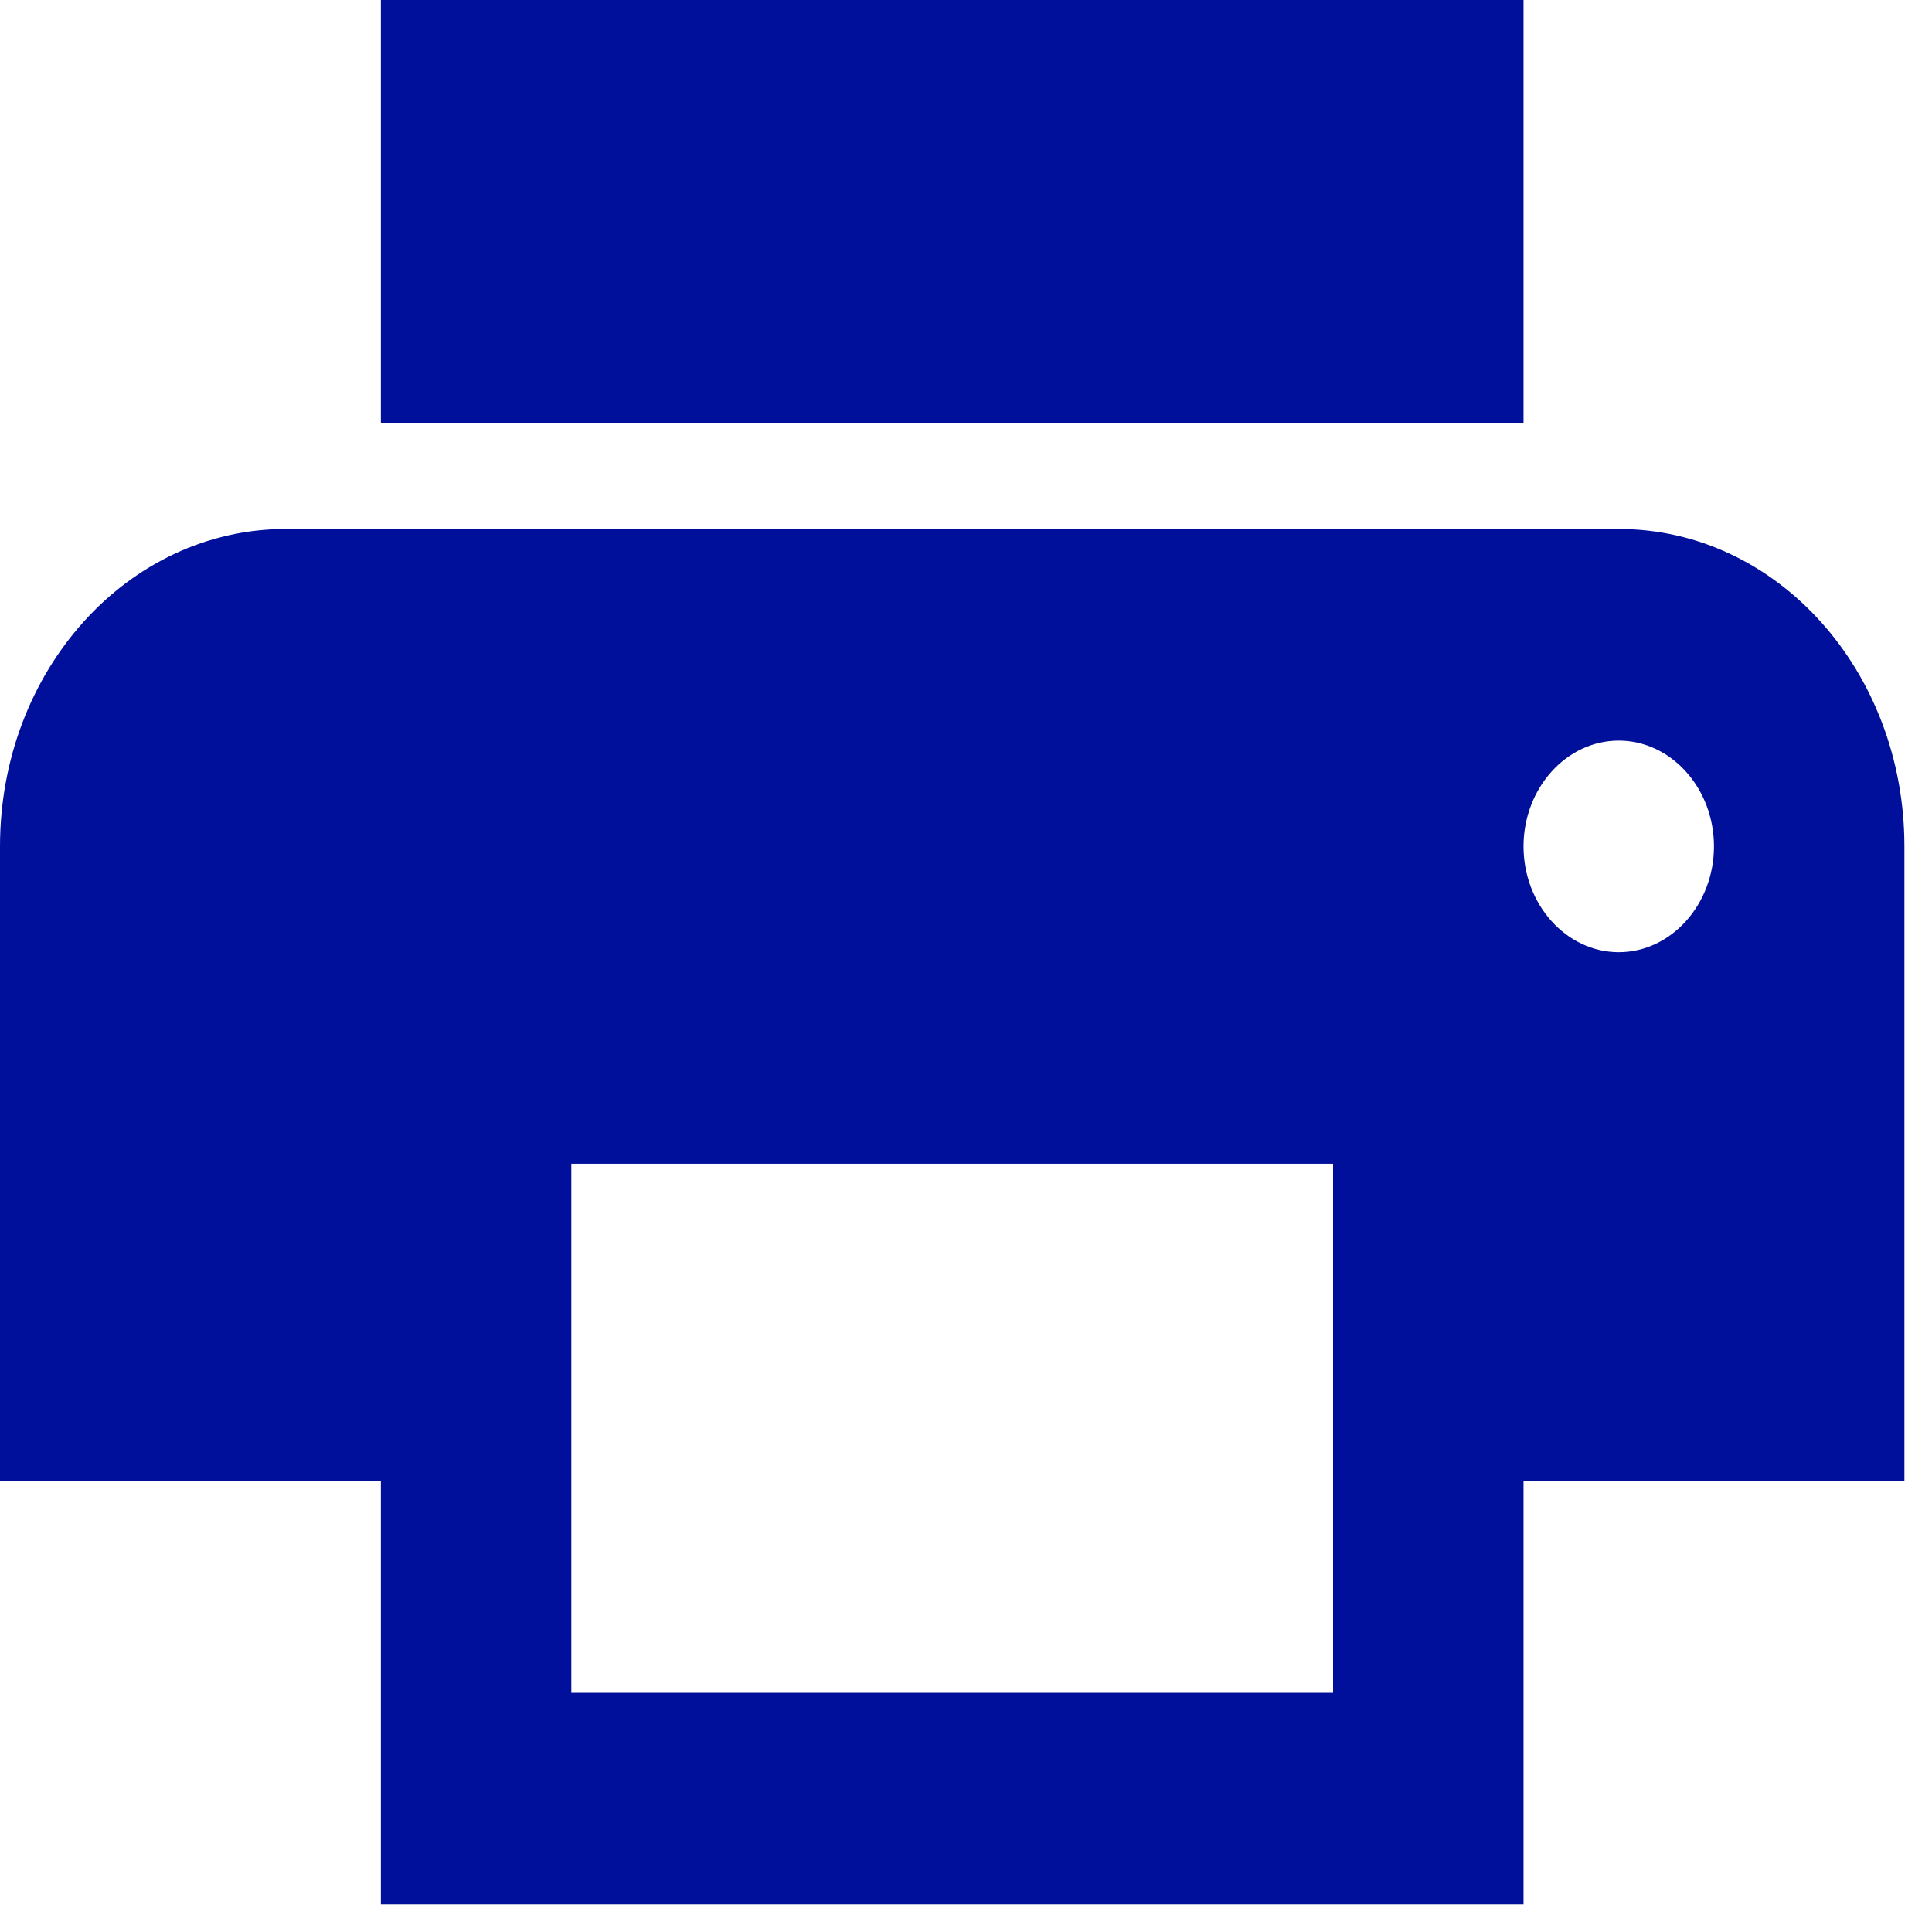 <svg width="35" height="35" viewBox="0 0 35 35" fill="none" xmlns="http://www.w3.org/2000/svg">
<path d="M29.325 9.583H5.175C2.312 9.583 0 12.152 0 15.333V26.833H6.9V34.5H27.6V26.833H34.5V15.333C34.5 12.152 32.188 9.583 29.325 9.583ZM24.15 30.667H10.35V21.083H24.15V30.667ZM29.325 17.25C28.376 17.25 27.6 16.387 27.6 15.333C27.6 14.279 28.376 13.417 29.325 13.417C30.274 13.417 31.05 14.279 31.05 15.333C31.05 16.387 30.274 17.25 29.325 17.25ZM27.6 0H6.9V7.667H27.6V0Z" fill="#00109B"/>
</svg>
